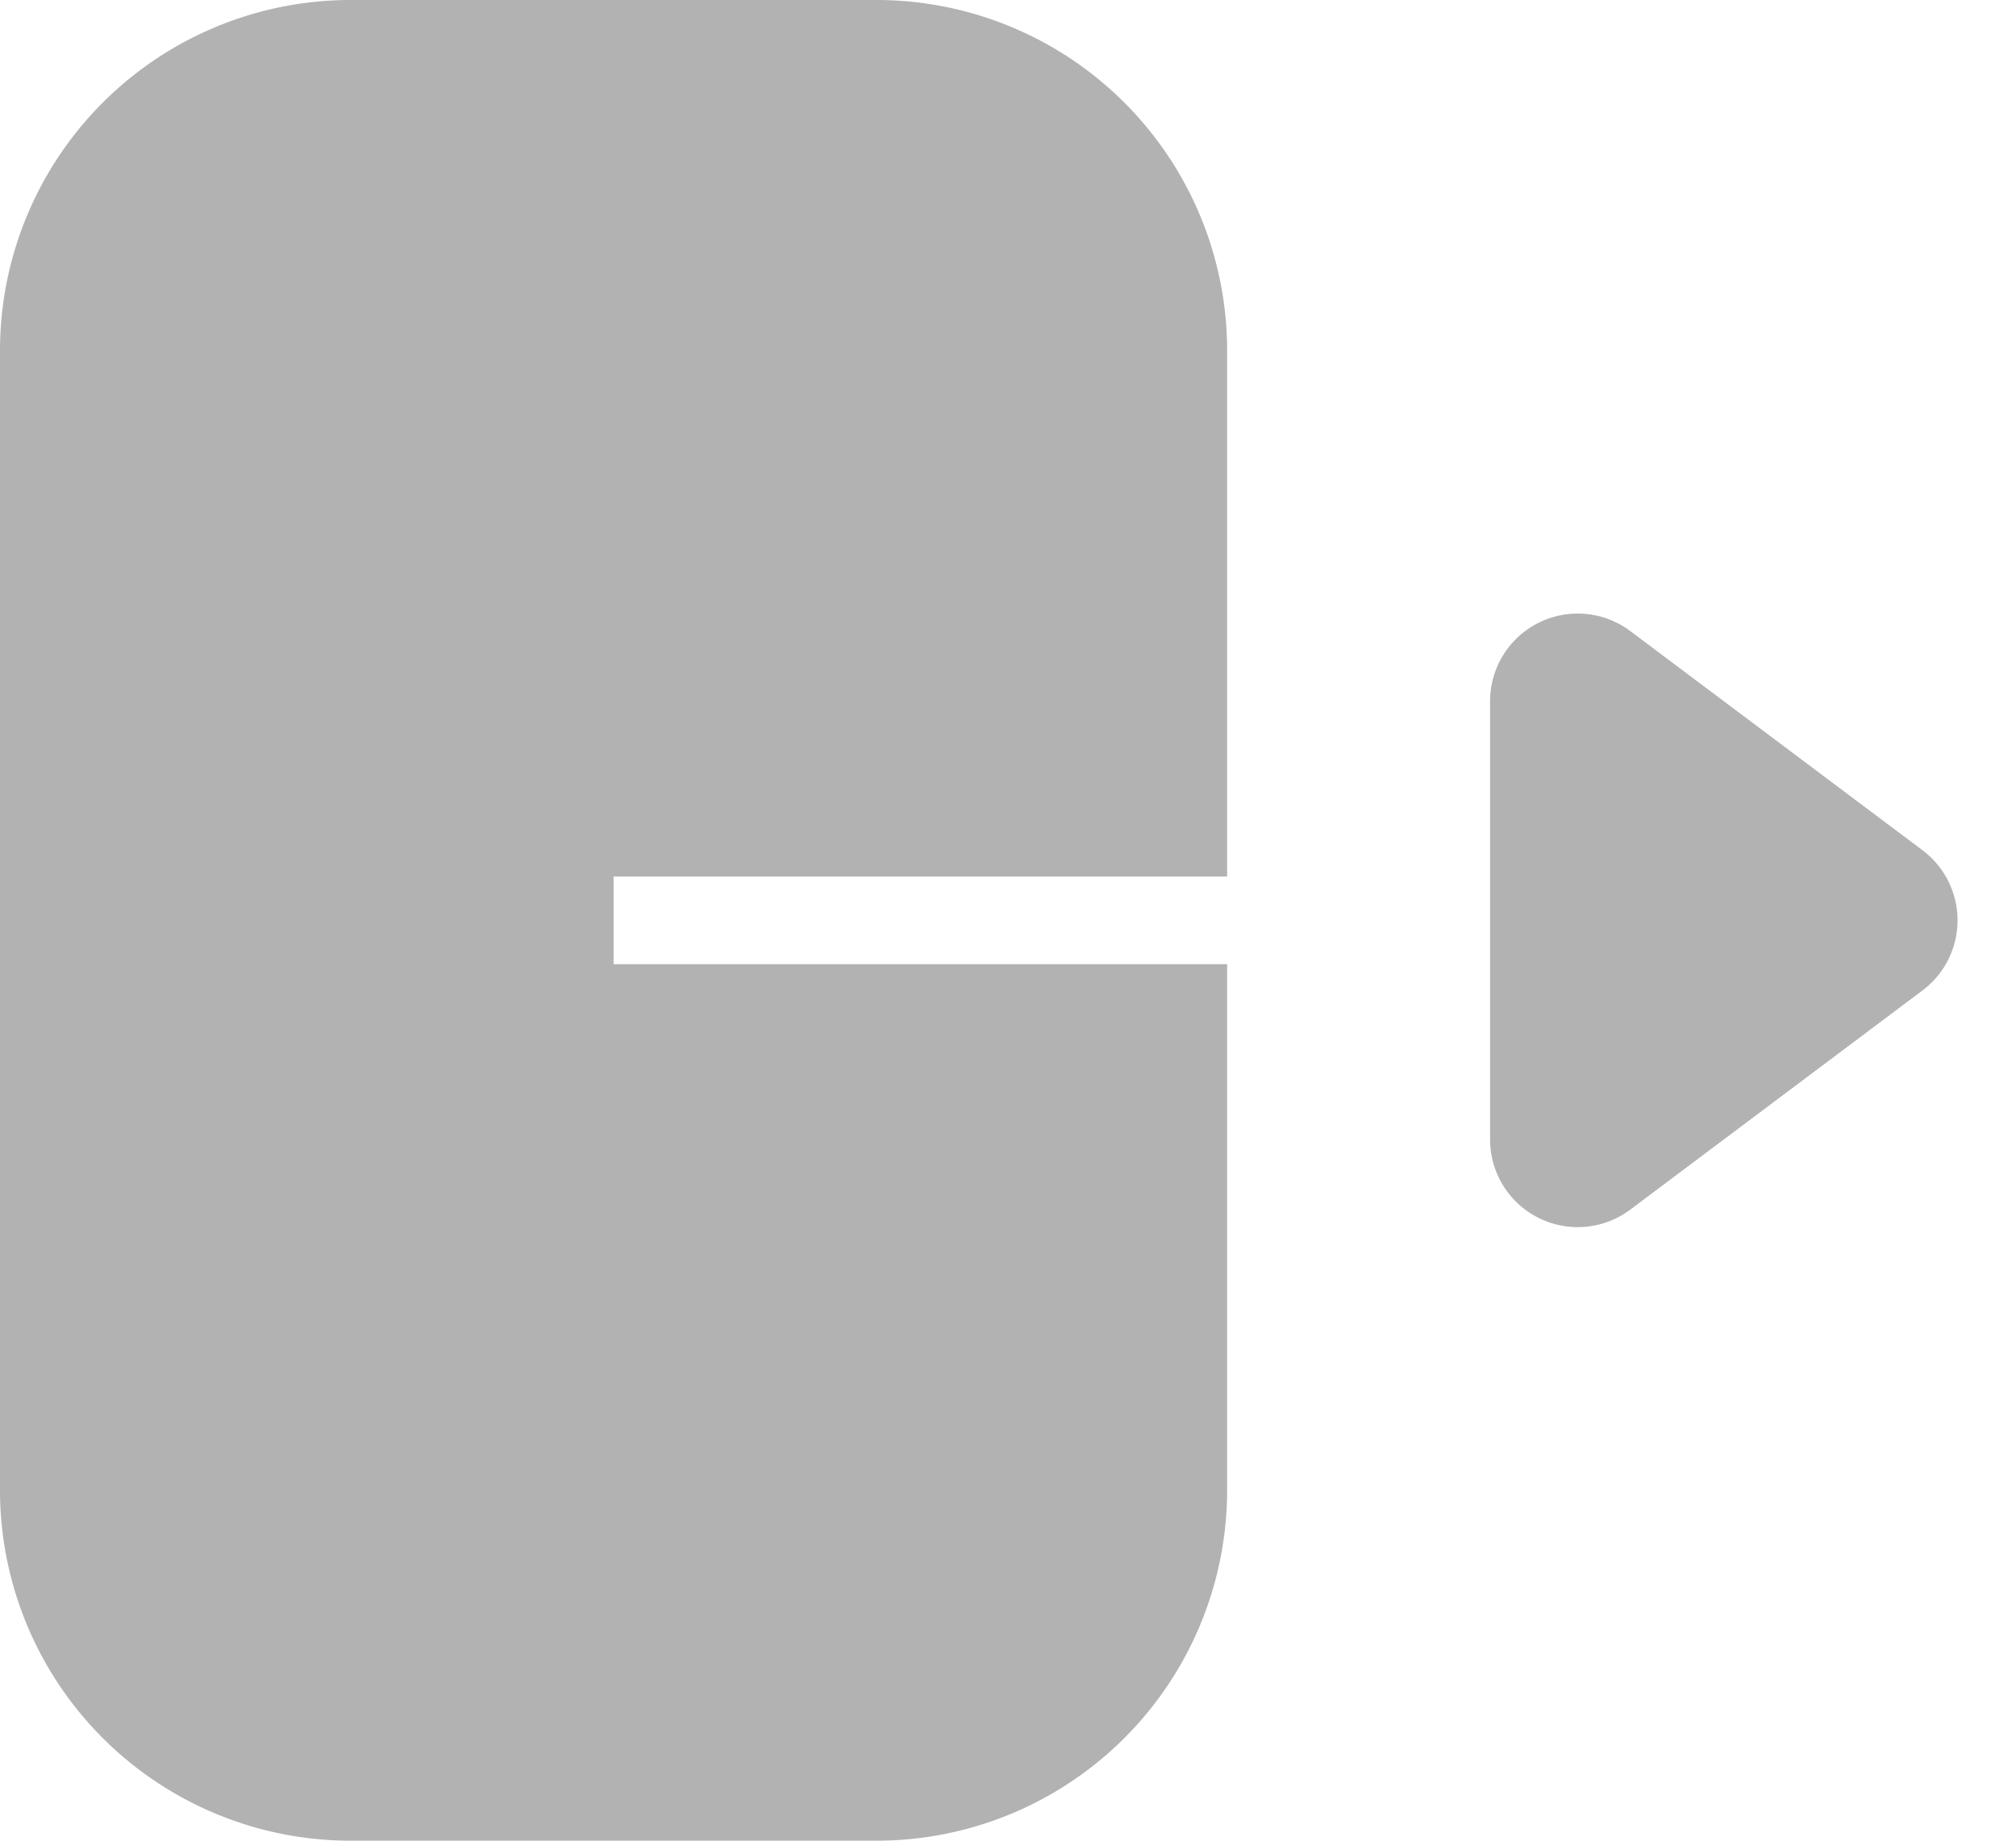 <svg xmlns="http://www.w3.org/2000/svg" width="23" height="21" viewBox="0 0 23 21">
  <g id="sing-out_icon" transform="translate(-1025 -324)">
    <path id="Subtração_4" data-name="Subtração 4" d="M10,21H4a4,4,0,0,1-4-4V4A4,4,0,0,1,4,0h6a4,4,0,0,1,4,4v6H7v1h7v6A4,4,0,0,1,10,21Z" transform="translate(1025 324)" fill="#b2b2b2"/>
    <path id="Polígono_5" data-name="Polígono 5" d="M3.7,1.067a1,1,0,0,1,1.6,0L7.8,4.4A1,1,0,0,1,7,6H2a1,1,0,0,1-.8-1.6Z" transform="translate(1048 330) rotate(90)" fill="#b2b2b2"/>
  </g>
</svg>
